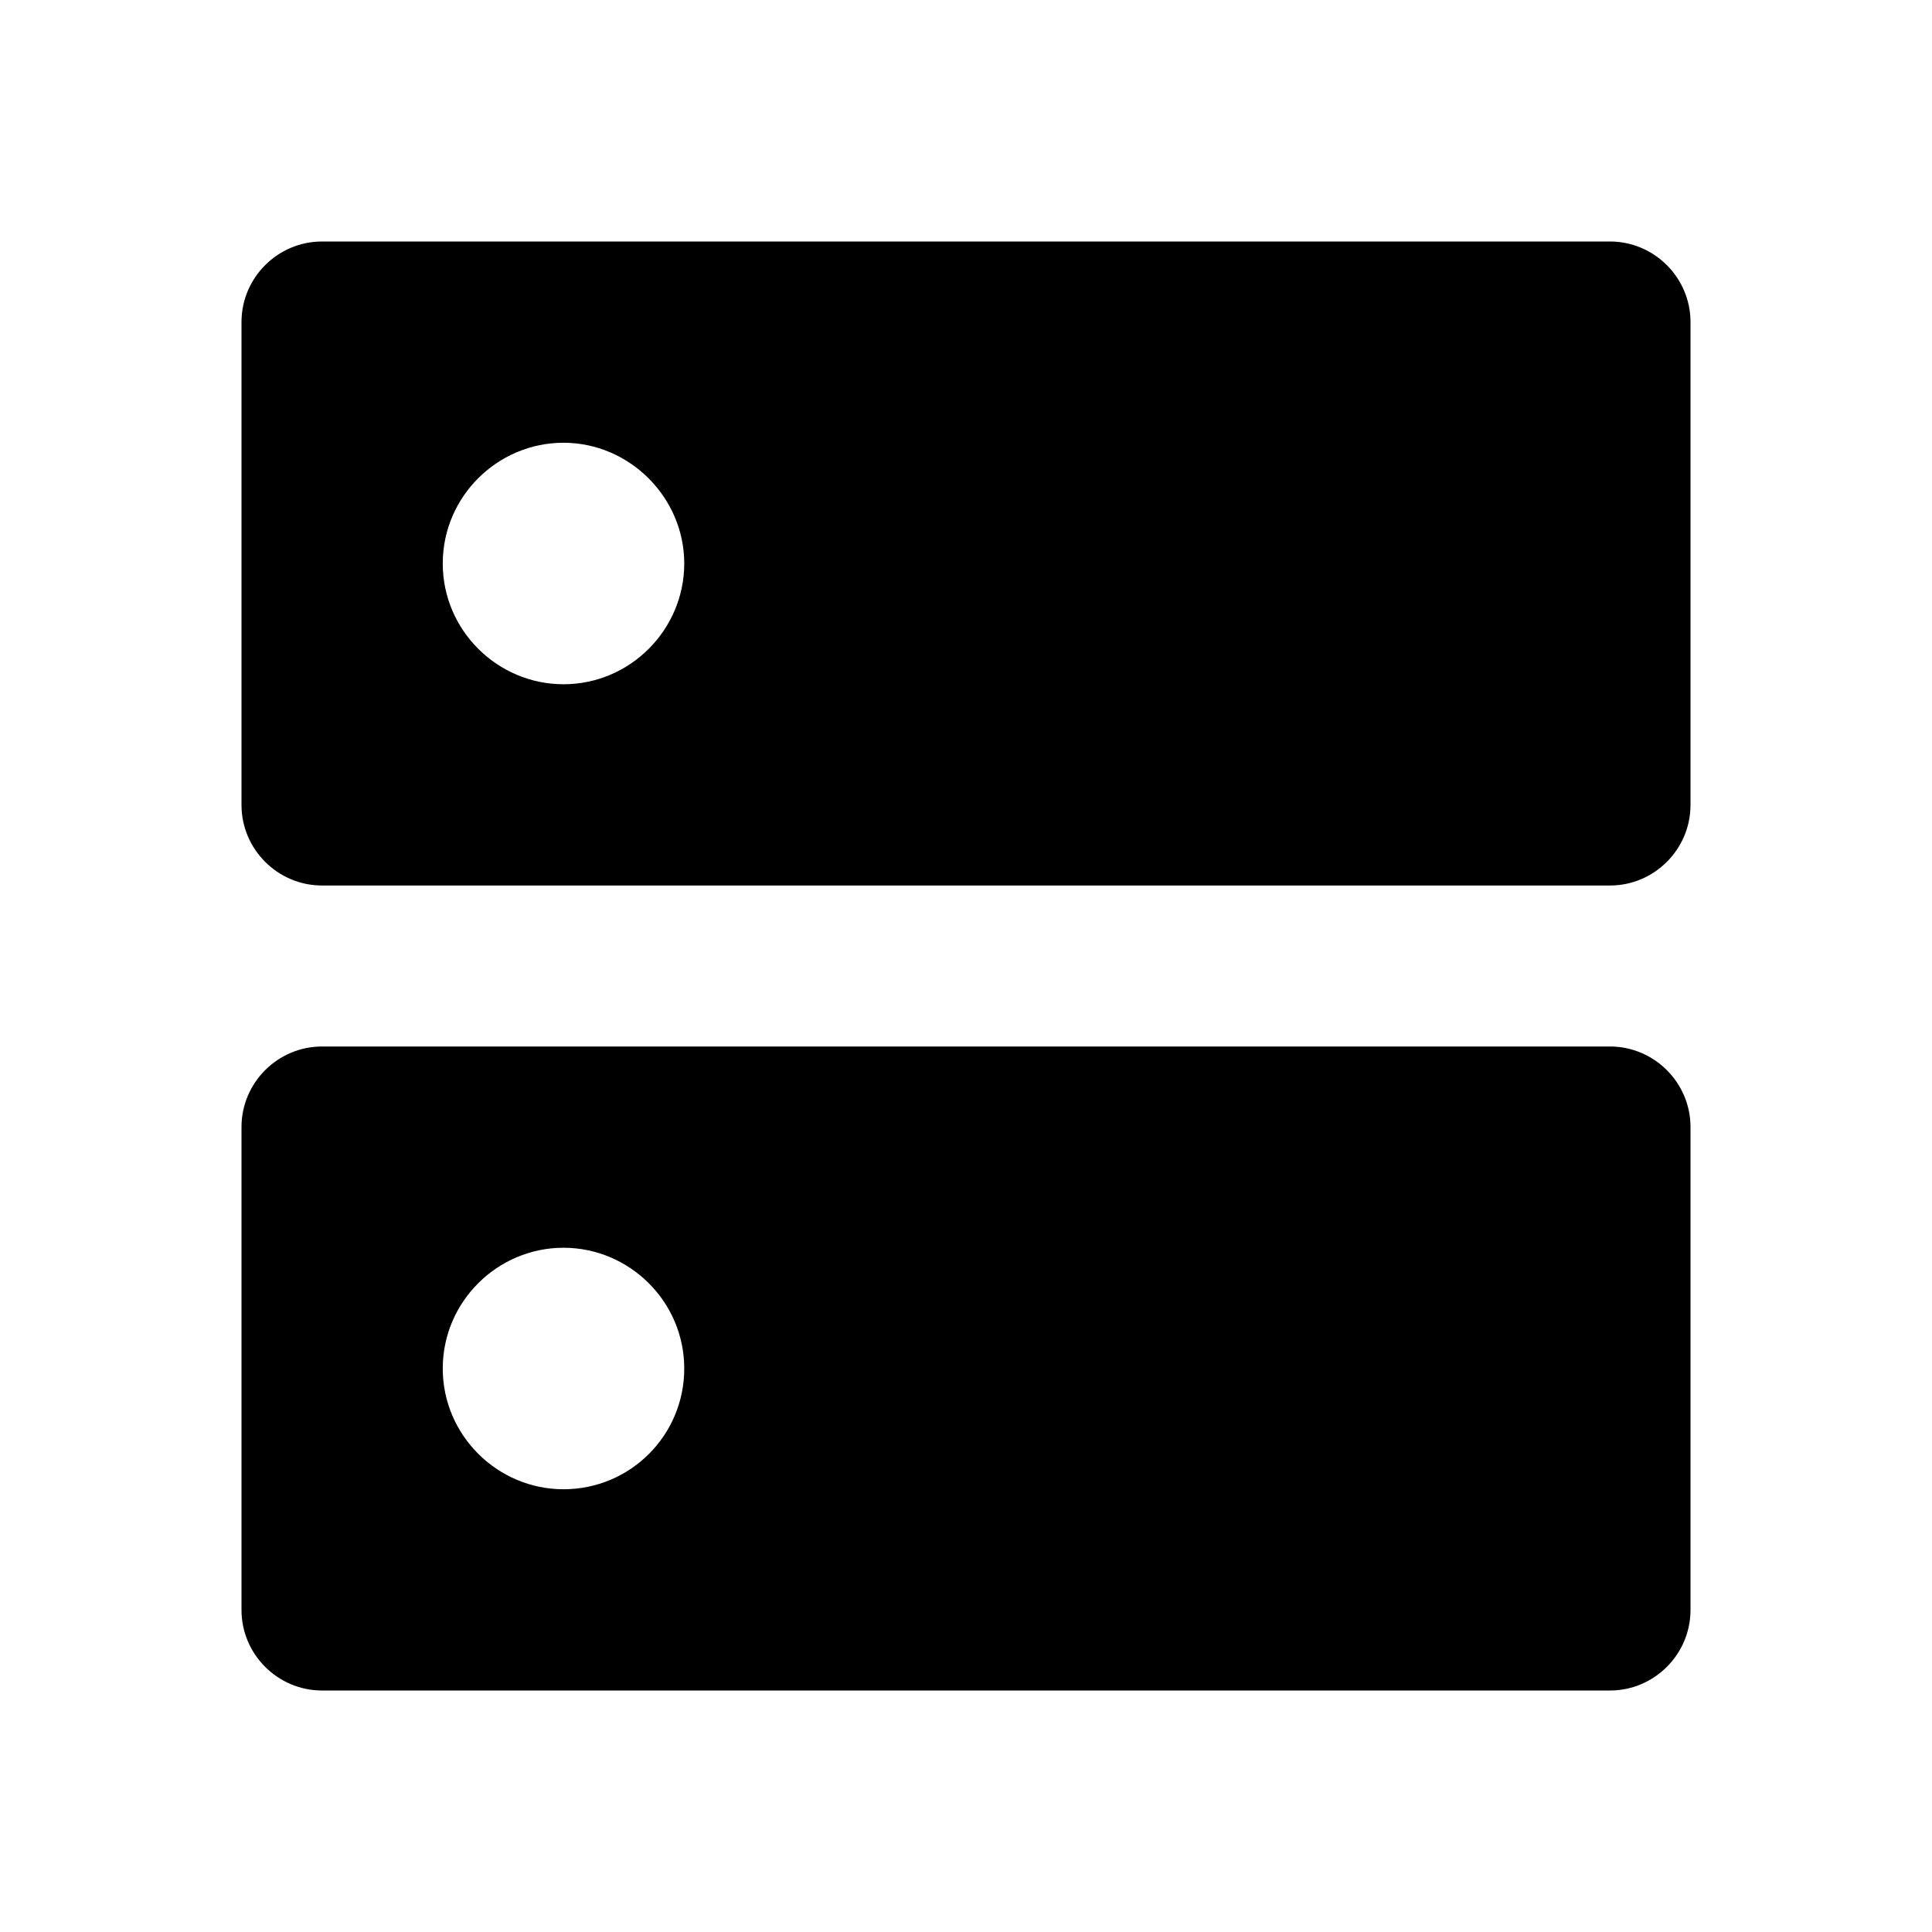 <svg version="1.1" viewBox="0 0 24 24" xmlns="http://www.w3.org/2000/svg">
<g transform="translate(-558,-1952)">
  <g id="Icon_168" clip-rule="evenodd" fill-rule="evenodd">
   <path id="path106" d="m562 1965h16c0.55 0 1 0.45 1 1v6c0 0.55-0.45 1-1 1h-16c-0.55 0-1-0.45-1-1v-6c0-0.55 0.45-1 1-1zm3 5.5c-0.82 0-1.5-0.67-1.5-1.5s0.68-1.5 1.5-1.5 1.5 0.67 1.5 1.5-0.67 1.5-1.5 1.5z"></path>
   <path id="path107" d="m562 1955h16c0.55 0 1 0.45 1 1v6c0 0.55-0.45 1-1 1h-16c-0.55 0-1-0.45-1-1v-6c0-0.55 0.45-1 1-1zm3 5.5c-0.82 0-1.5-0.67-1.5-1.5s0.68-1.5 1.5-1.5 1.5 0.68 1.5 1.5-0.67 1.5-1.5 1.5z"></path>
  </g>
 </g>
</svg>